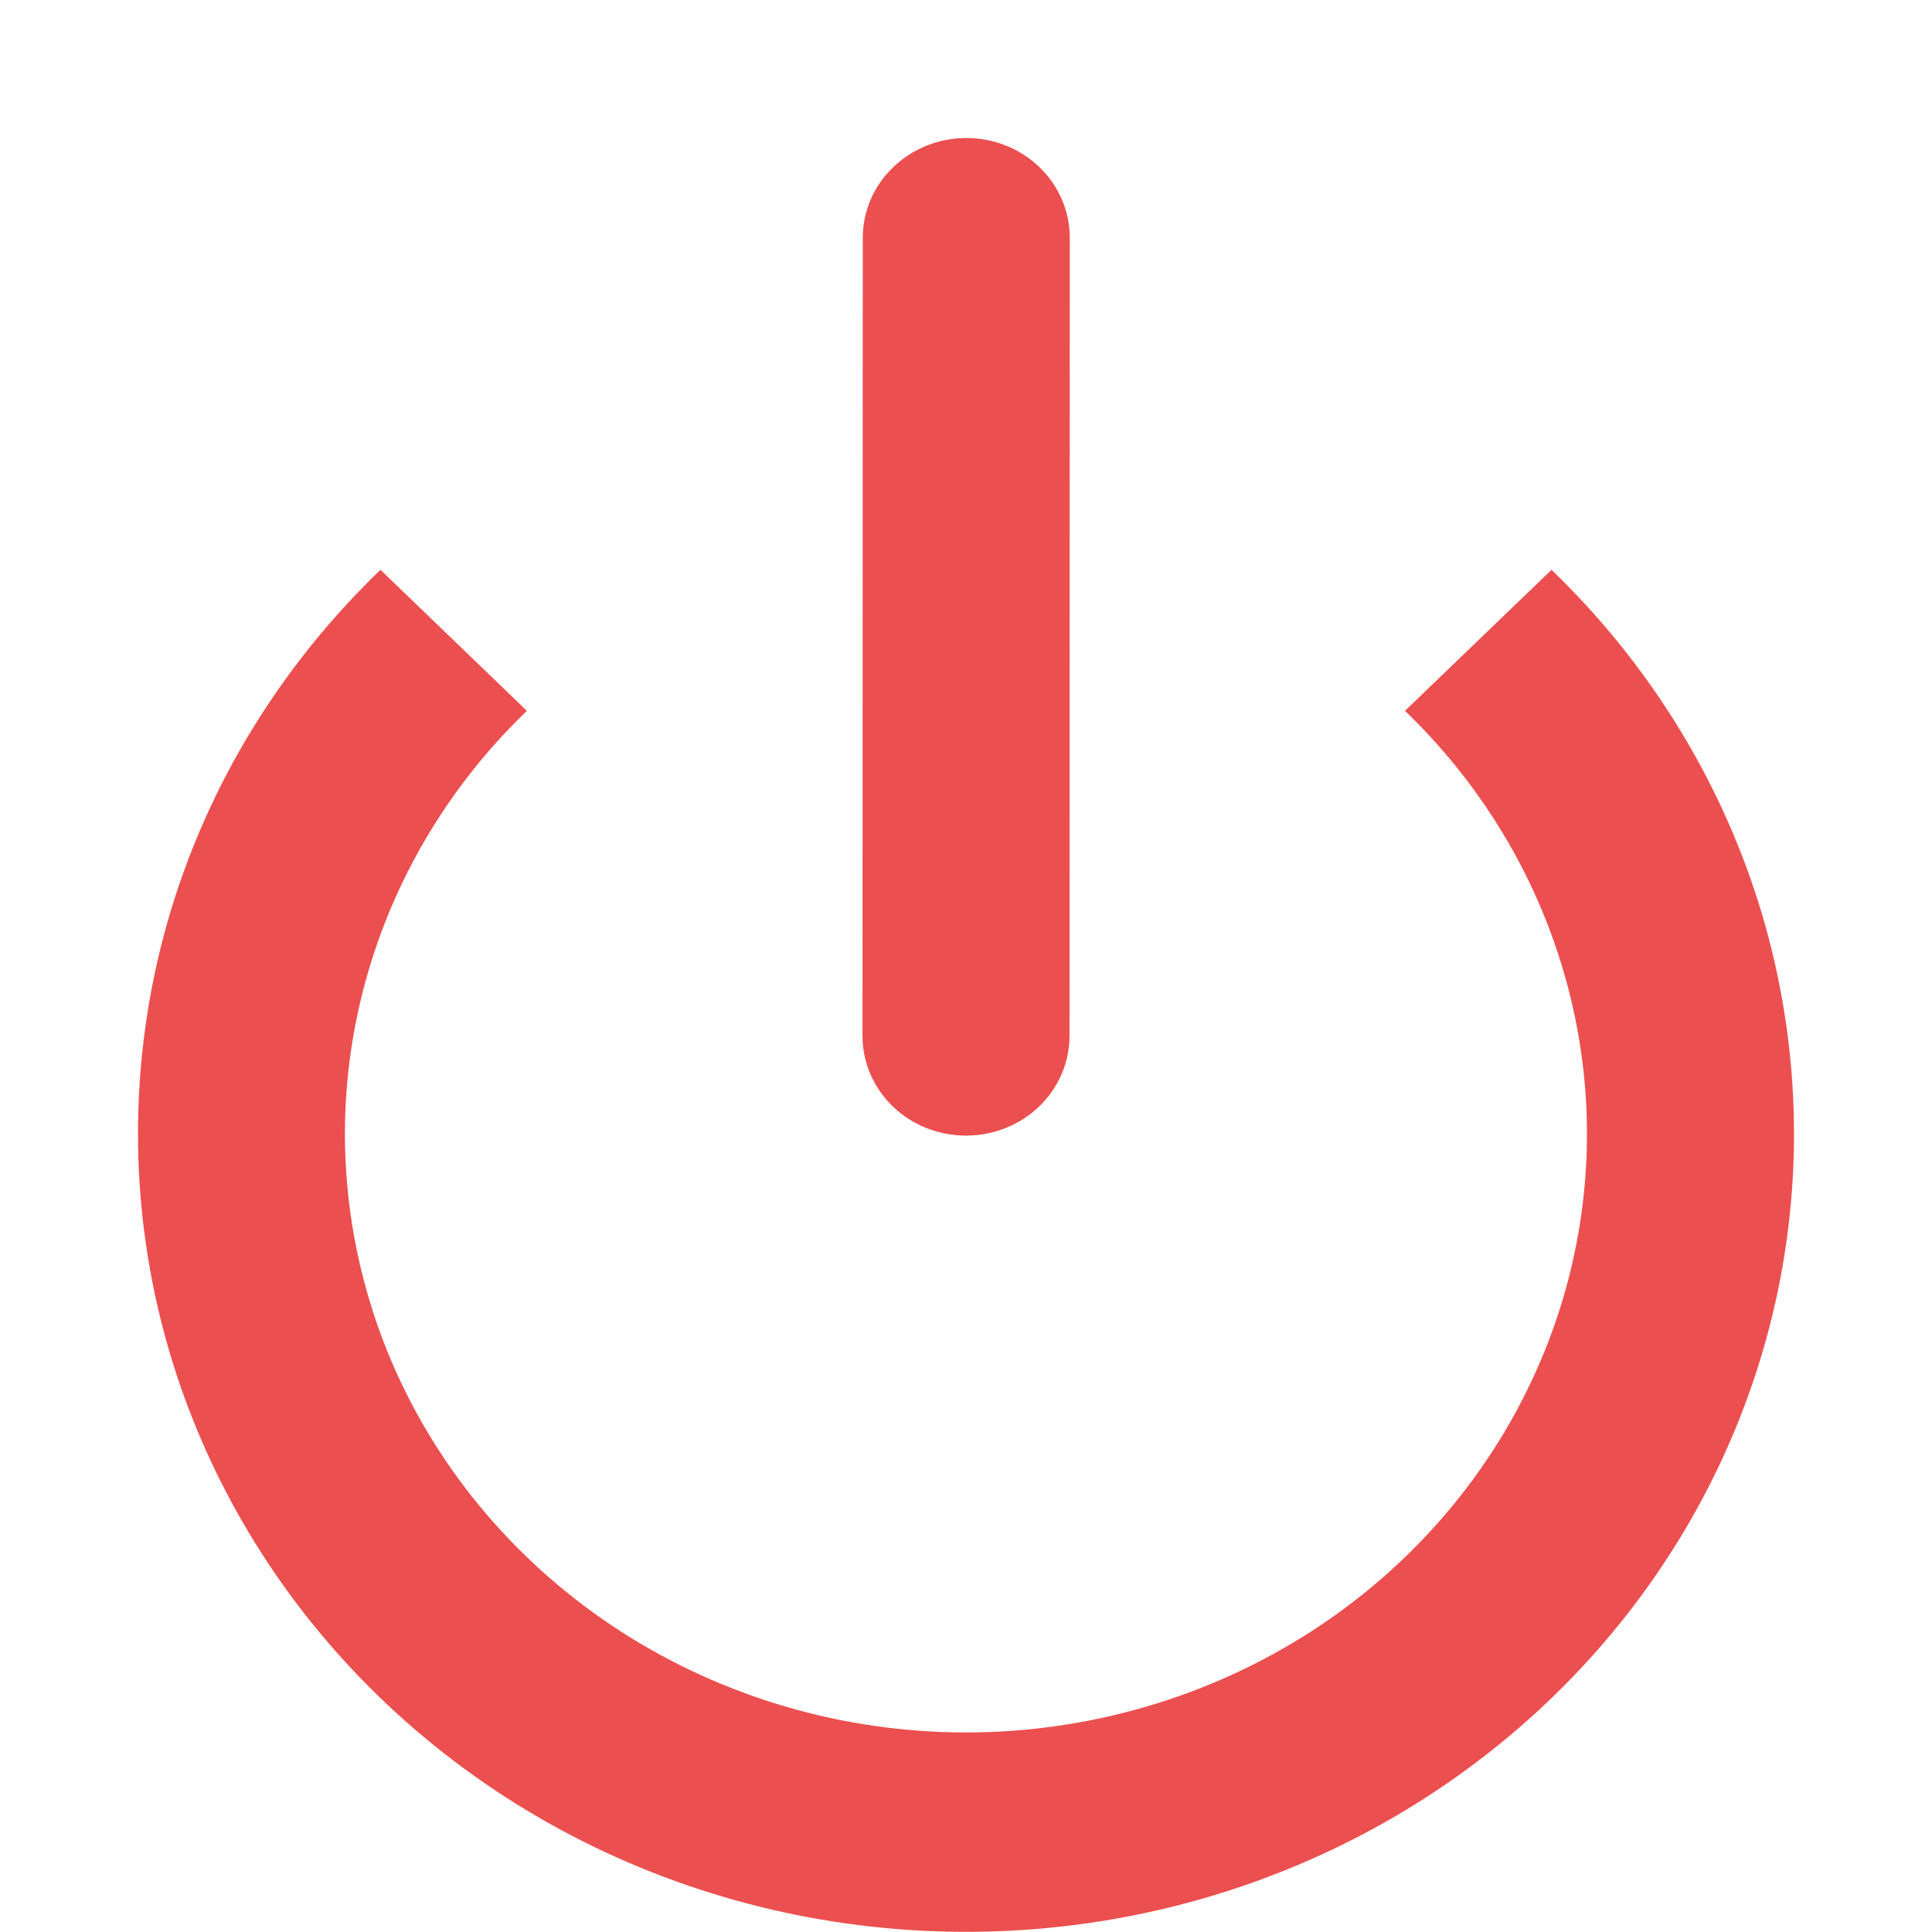 <svg width="14" height="14" viewBox="0 0 14 14" fill="none" xmlns="http://www.w3.org/2000/svg">
<path d="M7.752 1.723C7.752 1.531 7.673 1.347 7.533 1.212C7.392 1.076 7.201 1 7.002 1C6.803 1 6.613 1.076 6.472 1.212C6.331 1.347 6.252 1.531 6.252 1.723L6.25 7.507C6.25 7.698 6.329 7.882 6.47 8.018C6.61 8.153 6.801 8.229 7 8.229C7.199 8.229 7.39 8.153 7.53 8.018C7.671 7.882 7.75 7.698 7.75 7.507L7.752 1.723V1.723Z" fill="#EC4F4F"/>
<path d="M1 8.217C1 6.62 1.671 5.175 2.757 4.129L3.818 5.151C3.188 5.757 2.76 6.53 2.586 7.371C2.412 8.212 2.502 9.084 2.842 9.877C3.183 10.669 3.76 11.346 4.5 11.823C5.24 12.299 6.11 12.554 7 12.554C7.89 12.554 8.76 12.299 9.5 11.823C10.24 11.346 10.816 10.669 11.157 9.877C11.498 9.084 11.587 8.212 11.413 7.371C11.239 6.53 10.811 5.757 10.181 5.151L11.243 4.129C11.94 4.801 12.455 5.629 12.742 6.539C13.028 7.449 13.077 8.413 12.885 9.345C12.692 10.278 12.264 11.15 11.638 11.885C11.012 12.62 10.208 13.195 9.296 13.559C8.385 13.923 7.394 14.064 6.412 13.971C5.43 13.878 4.487 13.553 3.667 13.025C2.846 12.496 2.174 11.781 1.709 10.943C1.243 10.104 1 9.168 1 8.217V8.217Z" fill="#EC4F4F"/>
</svg>
